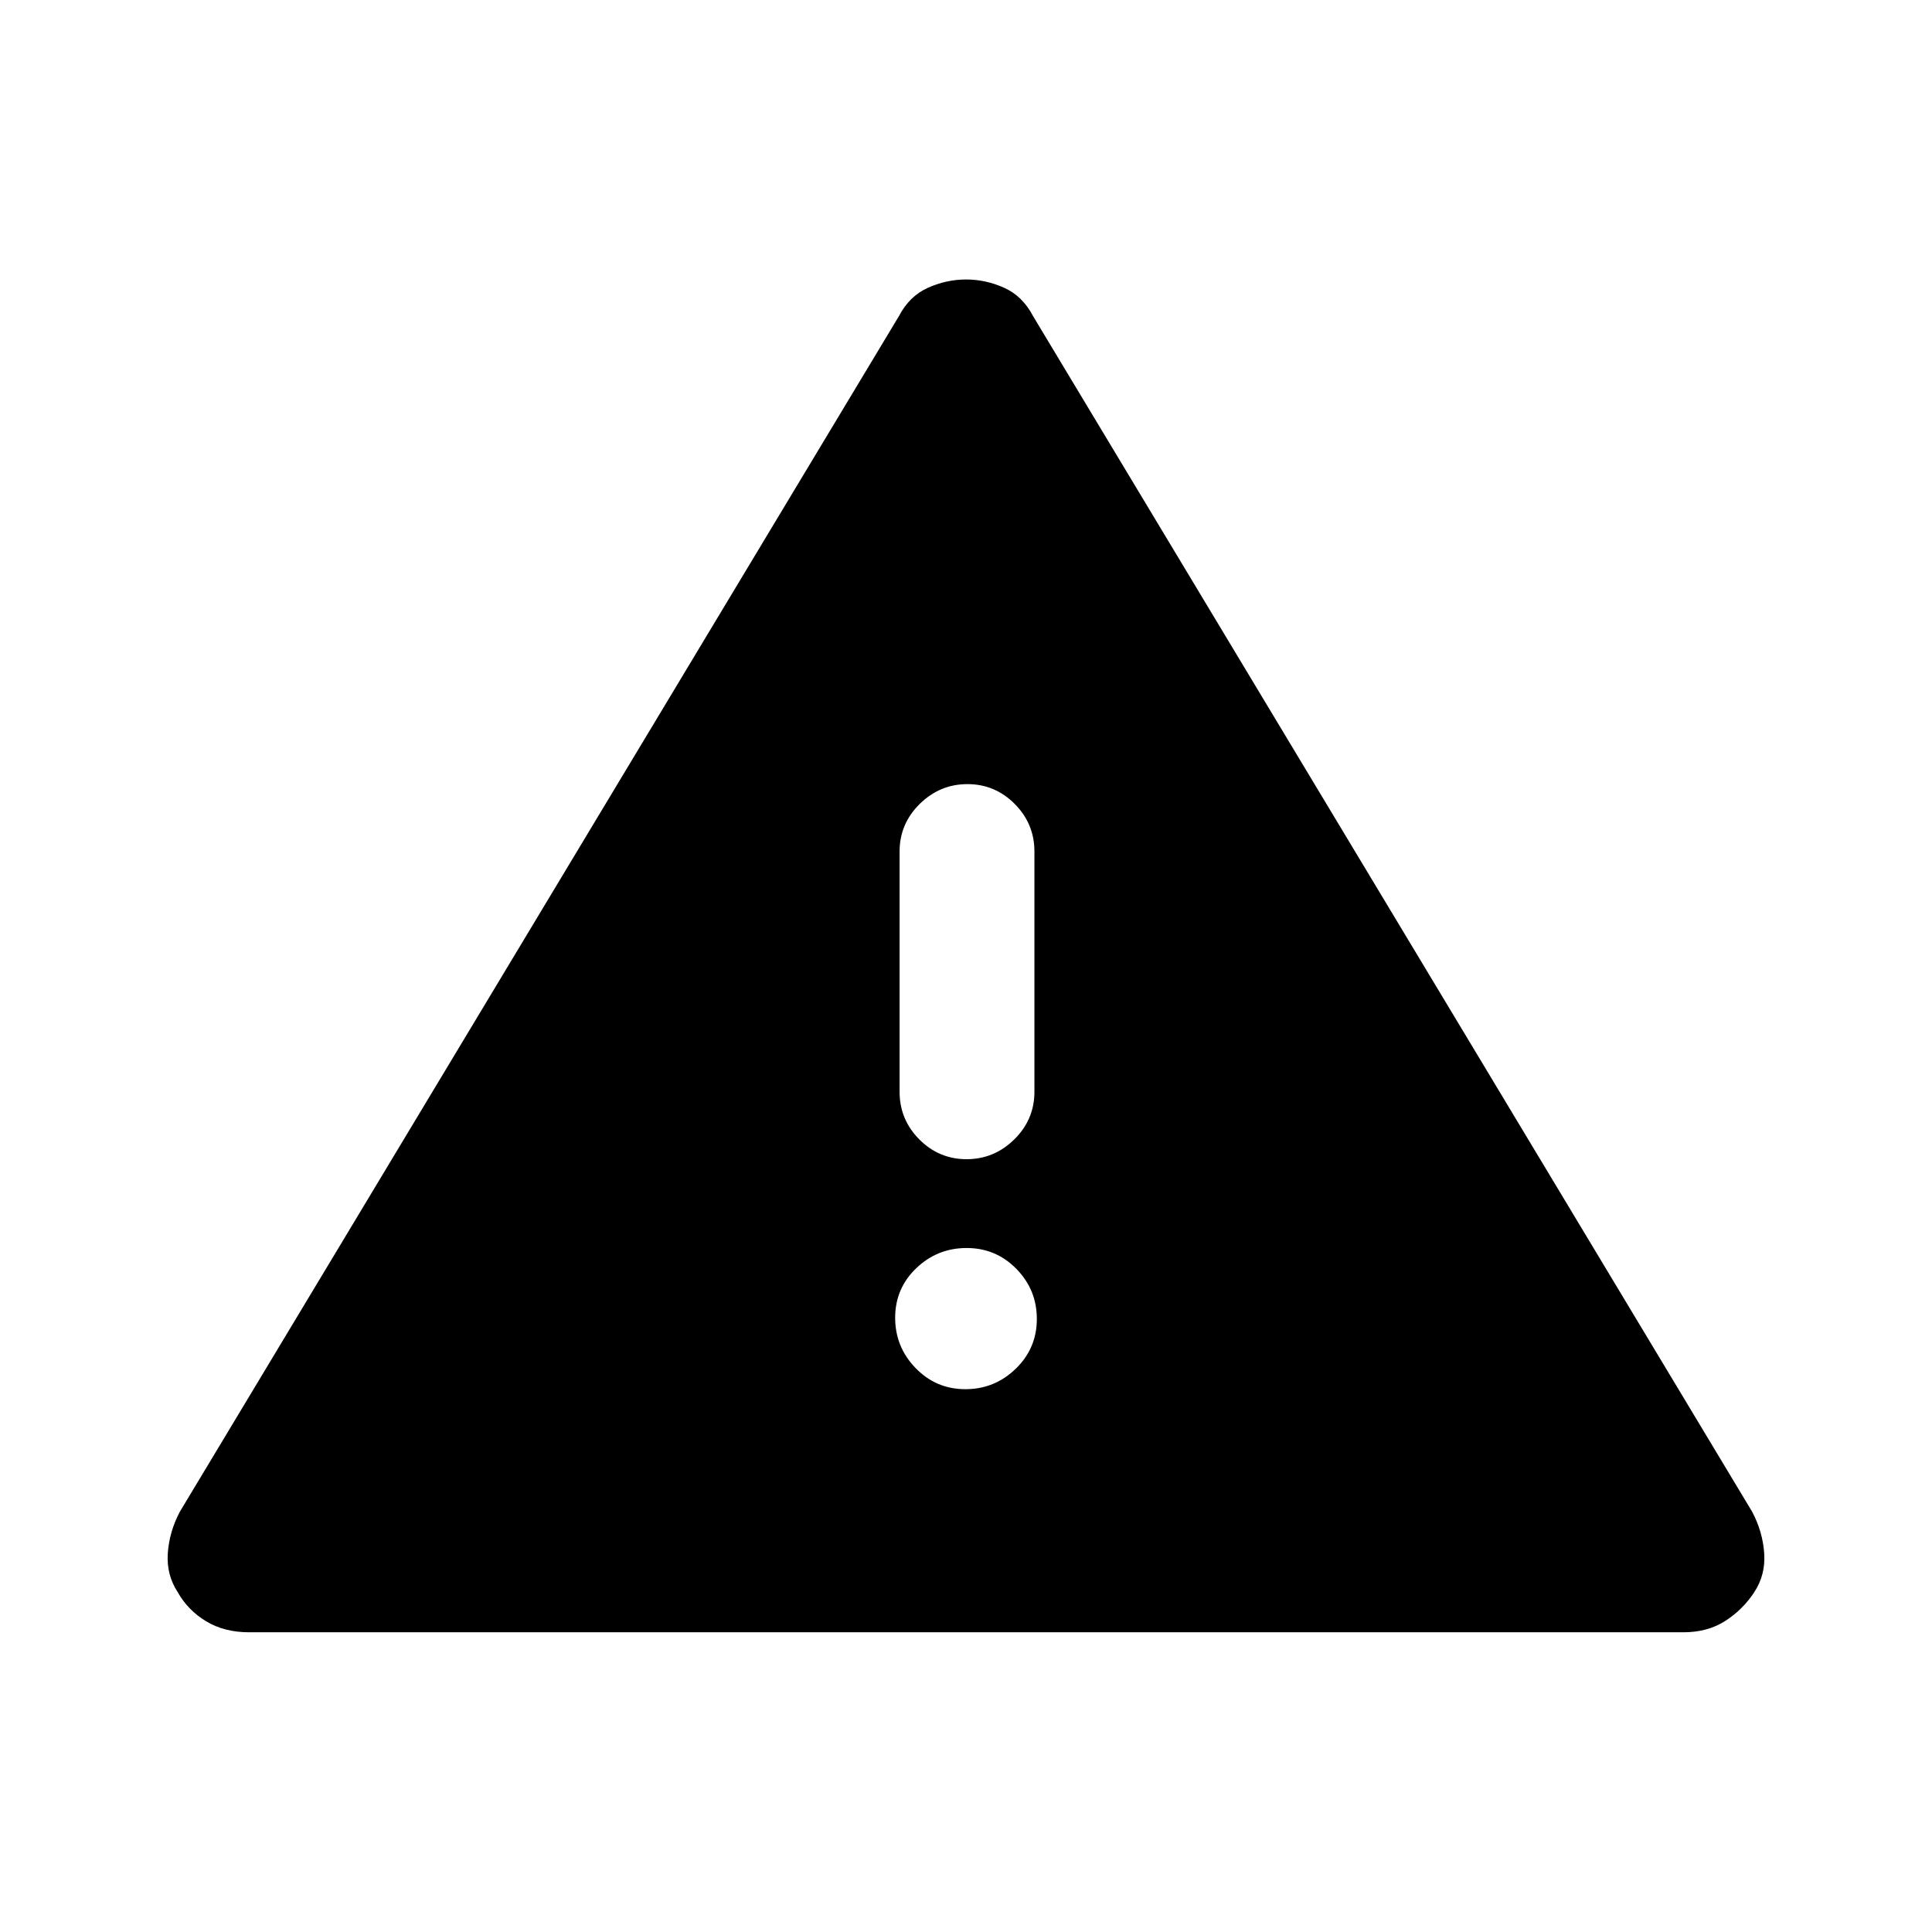 <svg xmlns="http://www.w3.org/2000/svg" height="20" viewBox="0 -960 960 960" width="20"><path d="M123.77-148.93q-12.31 0-21.36-5.47-9.04-5.46-14.06-14.4-5.72-8.7-4.97-19.41t5.97-20.59L446.72-803q5.21-9.93 14.42-14.03 9.22-4.1 18.91-4.1 9.7 0 18.86 4.1T513.28-803l357.37 594.2q5.22 9.88 5.97 20.59.75 10.71-4.97 19.41-5.72 8.69-14.45 14.28t-20.74 5.59H123.77Zm355.91-120.79q14.56 0 25.04-10.16 10.48-10.16 10.48-24.72 0-14.55-10.17-24.91-10.16-10.36-24.71-10.36-14.56 0-25.04 10.04-10.48 10.05-10.48 24.6 0 14.56 10.17 25.03 10.16 10.48 24.71 10.48Zm.61-114.28q13.71 0 23.71-9.85t10-23.65v-119.37q0-13.8-9.79-23.65-9.79-9.85-23.5-9.85T457-560.52q-10 9.85-10 23.65v119.37q0 13.8 9.79 23.65 9.79 9.85 23.5 9.85Z"/></svg>